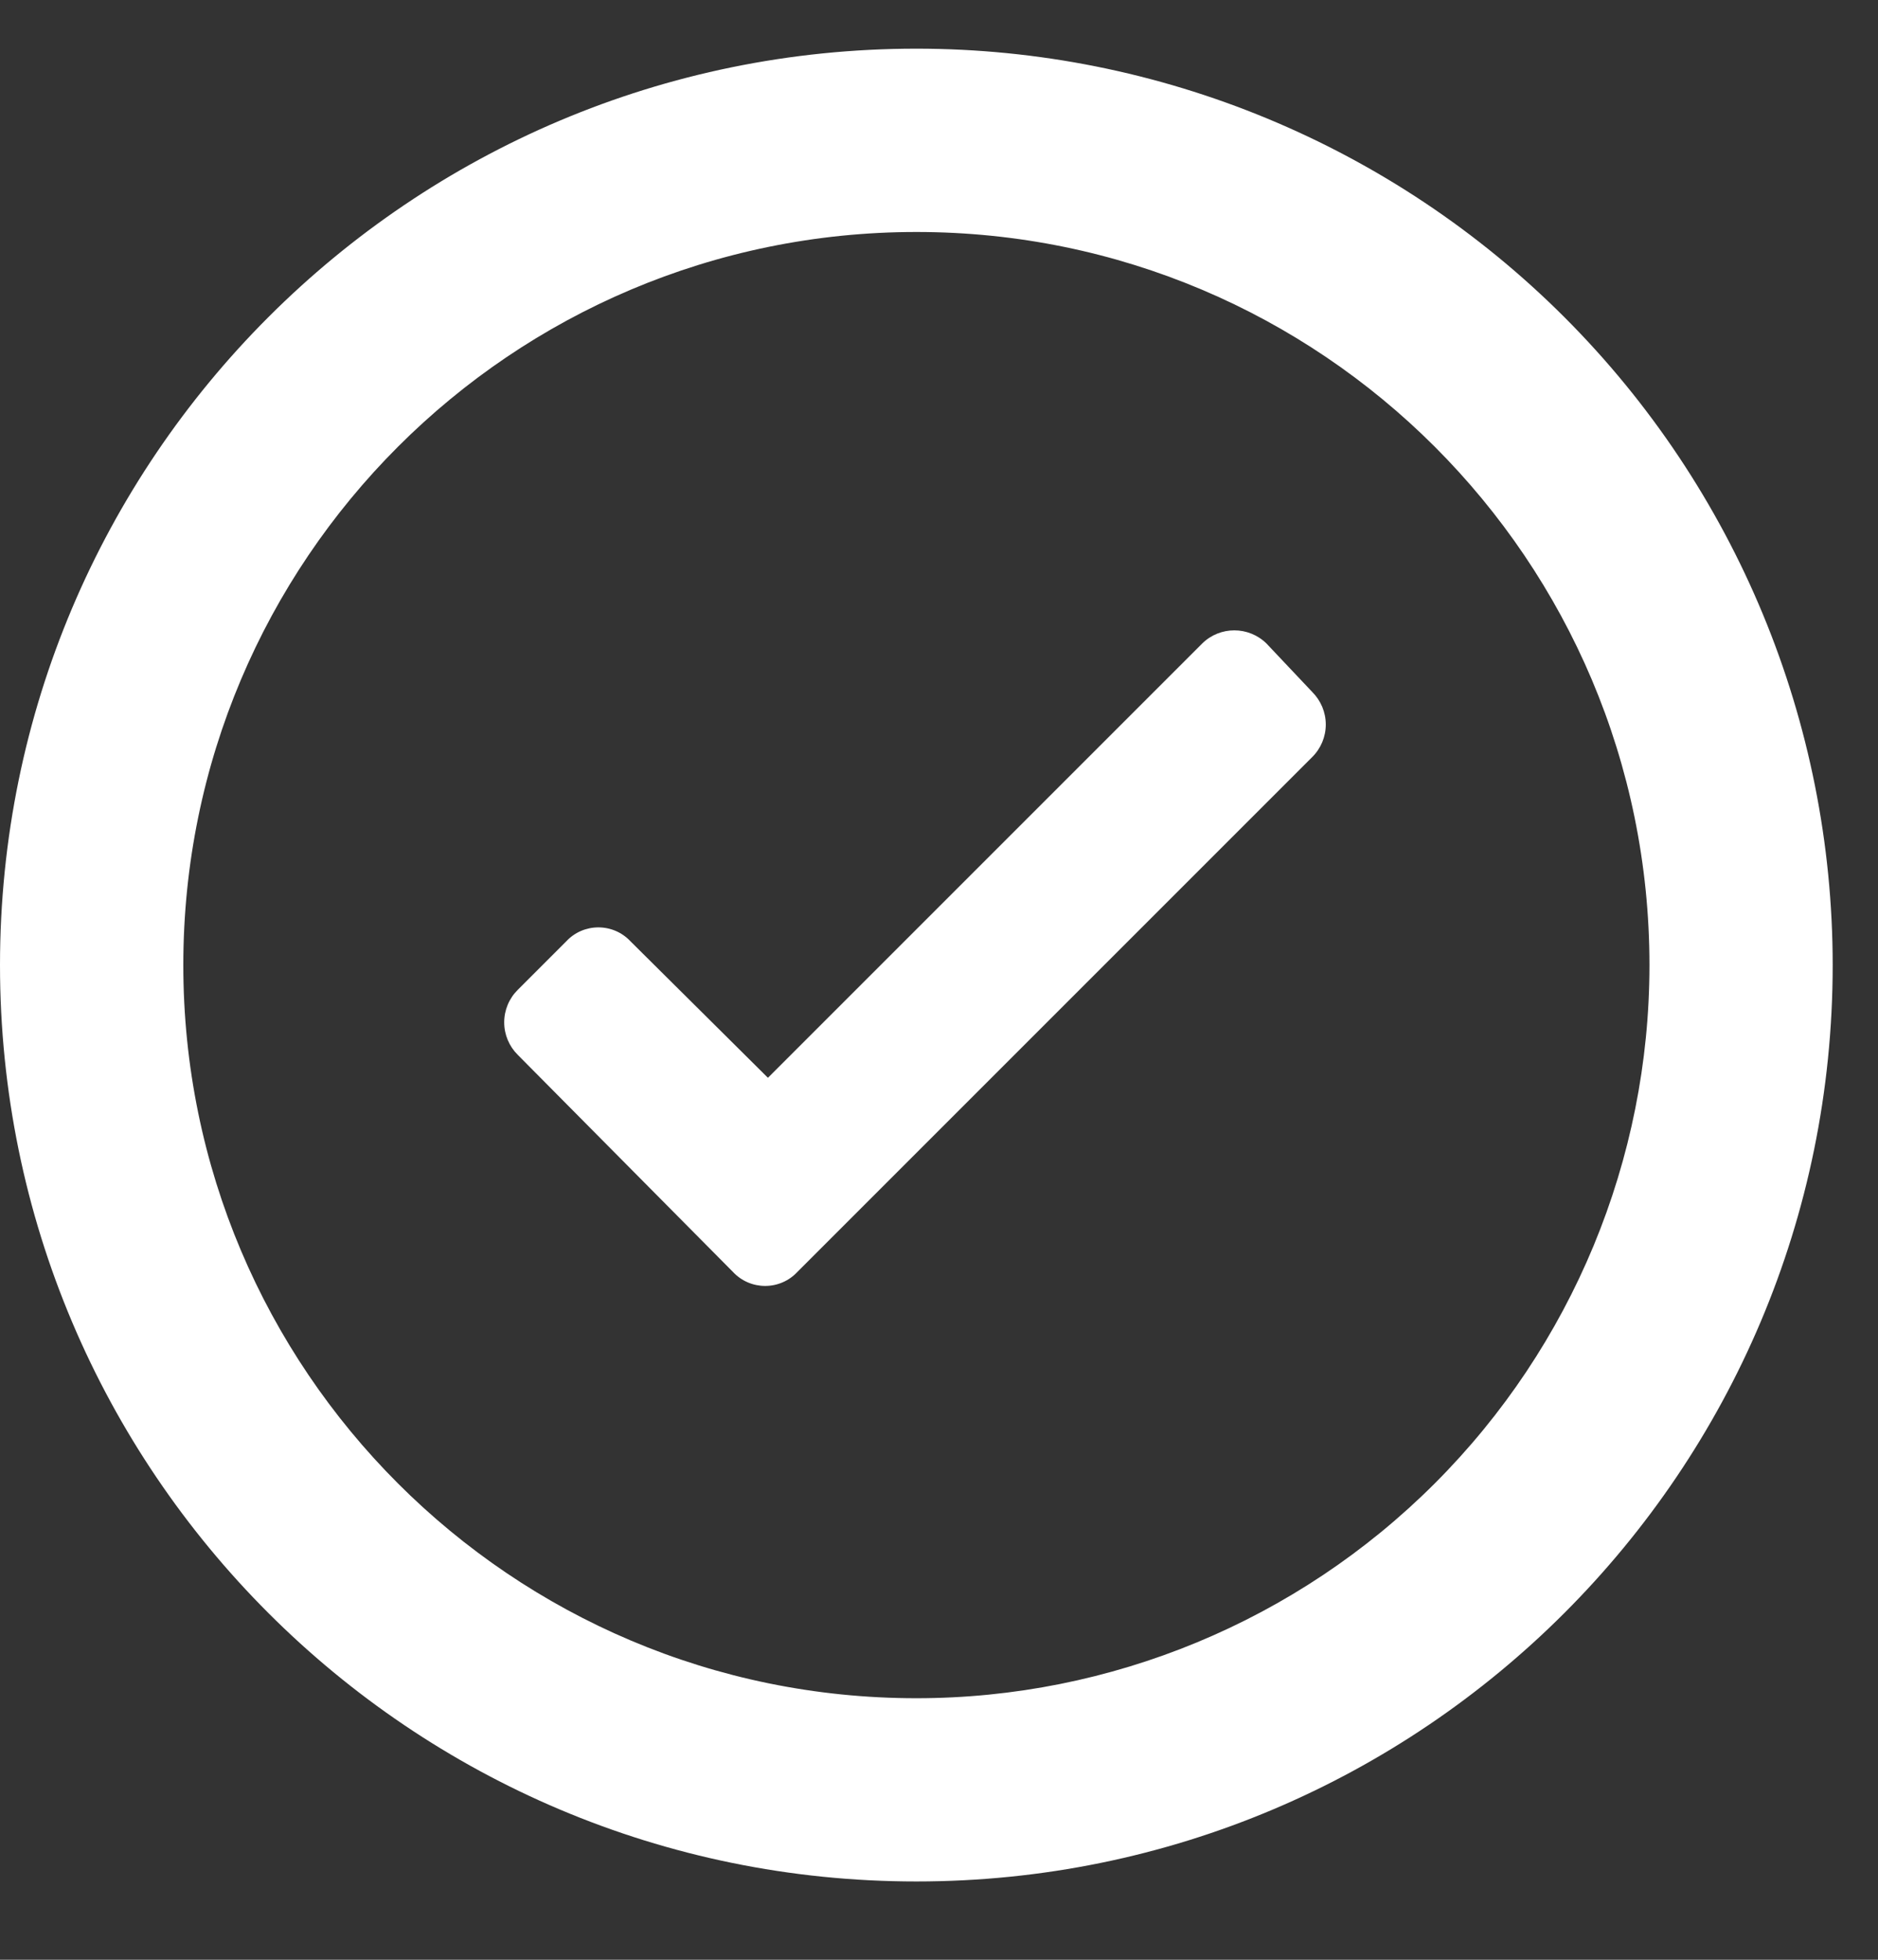 <svg width="23" height="24" viewBox="0 0 23 24" fill="none" xmlns="http://www.w3.org/2000/svg">
<rect x="0" y="0" width="23" height="24" fill="#333333" stroke="none"/>
<g clip-path="url(#clip0_2102_3423)">
<path fill-rule="evenodd" clip-rule="evenodd" d="M11.223 0.596C5.025 0.596 0 5.621 0 11.819C0 18.017 5.025 23.041 11.223 23.041C17.421 23.041 22.445 18.017 22.445 11.819C22.445 8.842 21.263 5.988 19.158 3.883C17.053 1.779 14.199 0.596 11.223 0.596ZM11.223 20.797C6.264 20.797 2.245 16.777 2.245 11.819C2.245 6.86 6.264 2.841 11.223 2.841C16.181 2.841 20.201 6.86 20.201 11.819C20.201 14.2 19.255 16.483 17.571 18.167C15.887 19.851 13.604 20.797 11.223 20.797ZM14.724 7.88C14.942 7.666 15.291 7.666 15.51 7.88L16.071 8.474C16.177 8.58 16.237 8.723 16.237 8.873C16.237 9.022 16.177 9.166 16.071 9.271L9.764 15.578C9.662 15.687 9.52 15.748 9.371 15.748C9.222 15.748 9.08 15.687 8.978 15.578L6.341 12.918C6.235 12.813 6.175 12.67 6.175 12.52C6.175 12.37 6.235 12.227 6.341 12.122L6.936 11.527C7.037 11.418 7.18 11.357 7.328 11.357C7.477 11.357 7.619 11.418 7.721 11.527L9.405 13.199L14.724 7.88Z" fill="white"/>
</g>
<defs>
<clipPath id="clip0_2102_3423">
<rect width="22.445" height="22.445" fill="white" transform="translate(0 0.596)"/>
</clipPath>
</defs>
</svg>

